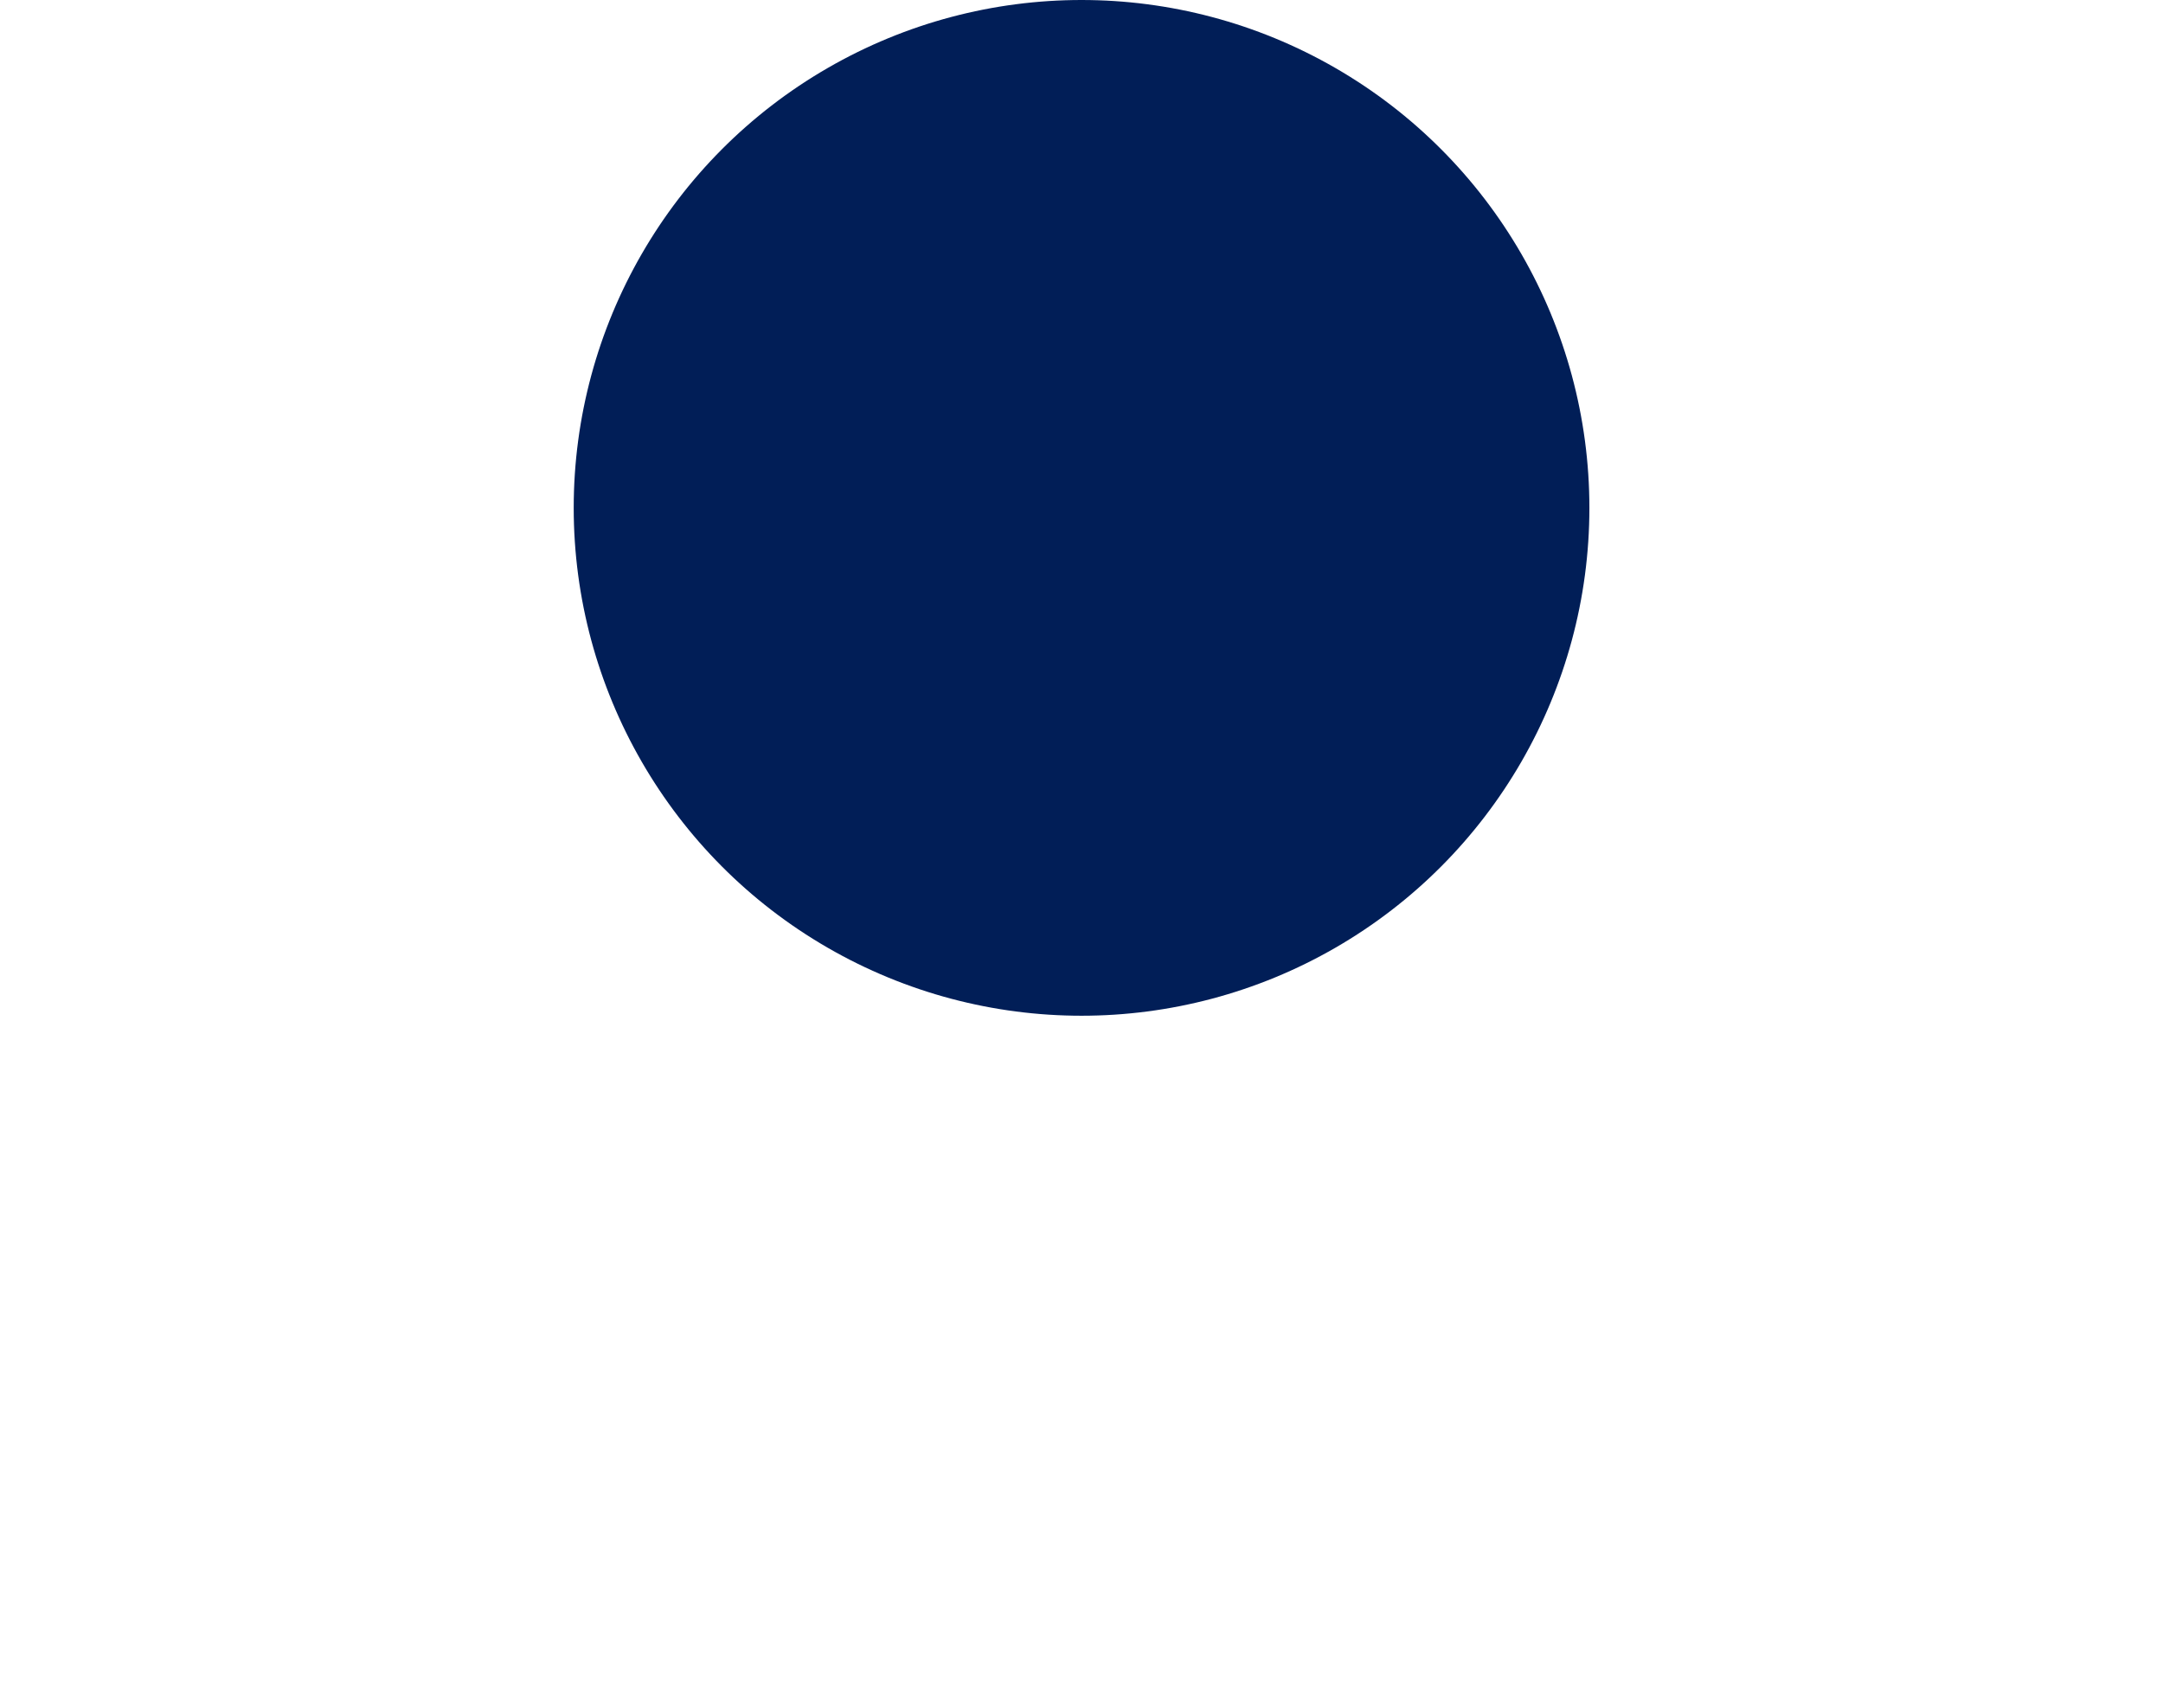 <?xml version="1.0" encoding="utf-8"?>
<!-- Generator: Adobe Illustrator 15.1.0, SVG Export Plug-In . SVG Version: 6.00 Build 0)  -->
<!DOCTYPE svg PUBLIC "-//W3C//DTD SVG 1.1//EN" "http://www.w3.org/Graphics/SVG/1.1/DTD/svg11.dtd">
<svg version="1.1" id="Layer_1" xmlns="http://www.w3.org/2000/svg" xmlns:xlink="http://www.w3.org/1999/xlink" x="0px" y="0px"
	 width="22.527px" height="17.783px" viewBox="0 0 22.527 17.783" enable-background="new 0 0 22.527 17.783" xml:space="preserve">
<circle fill="#011E57" cx="11.264" cy="5.289" r="5.289"/>
</svg>
